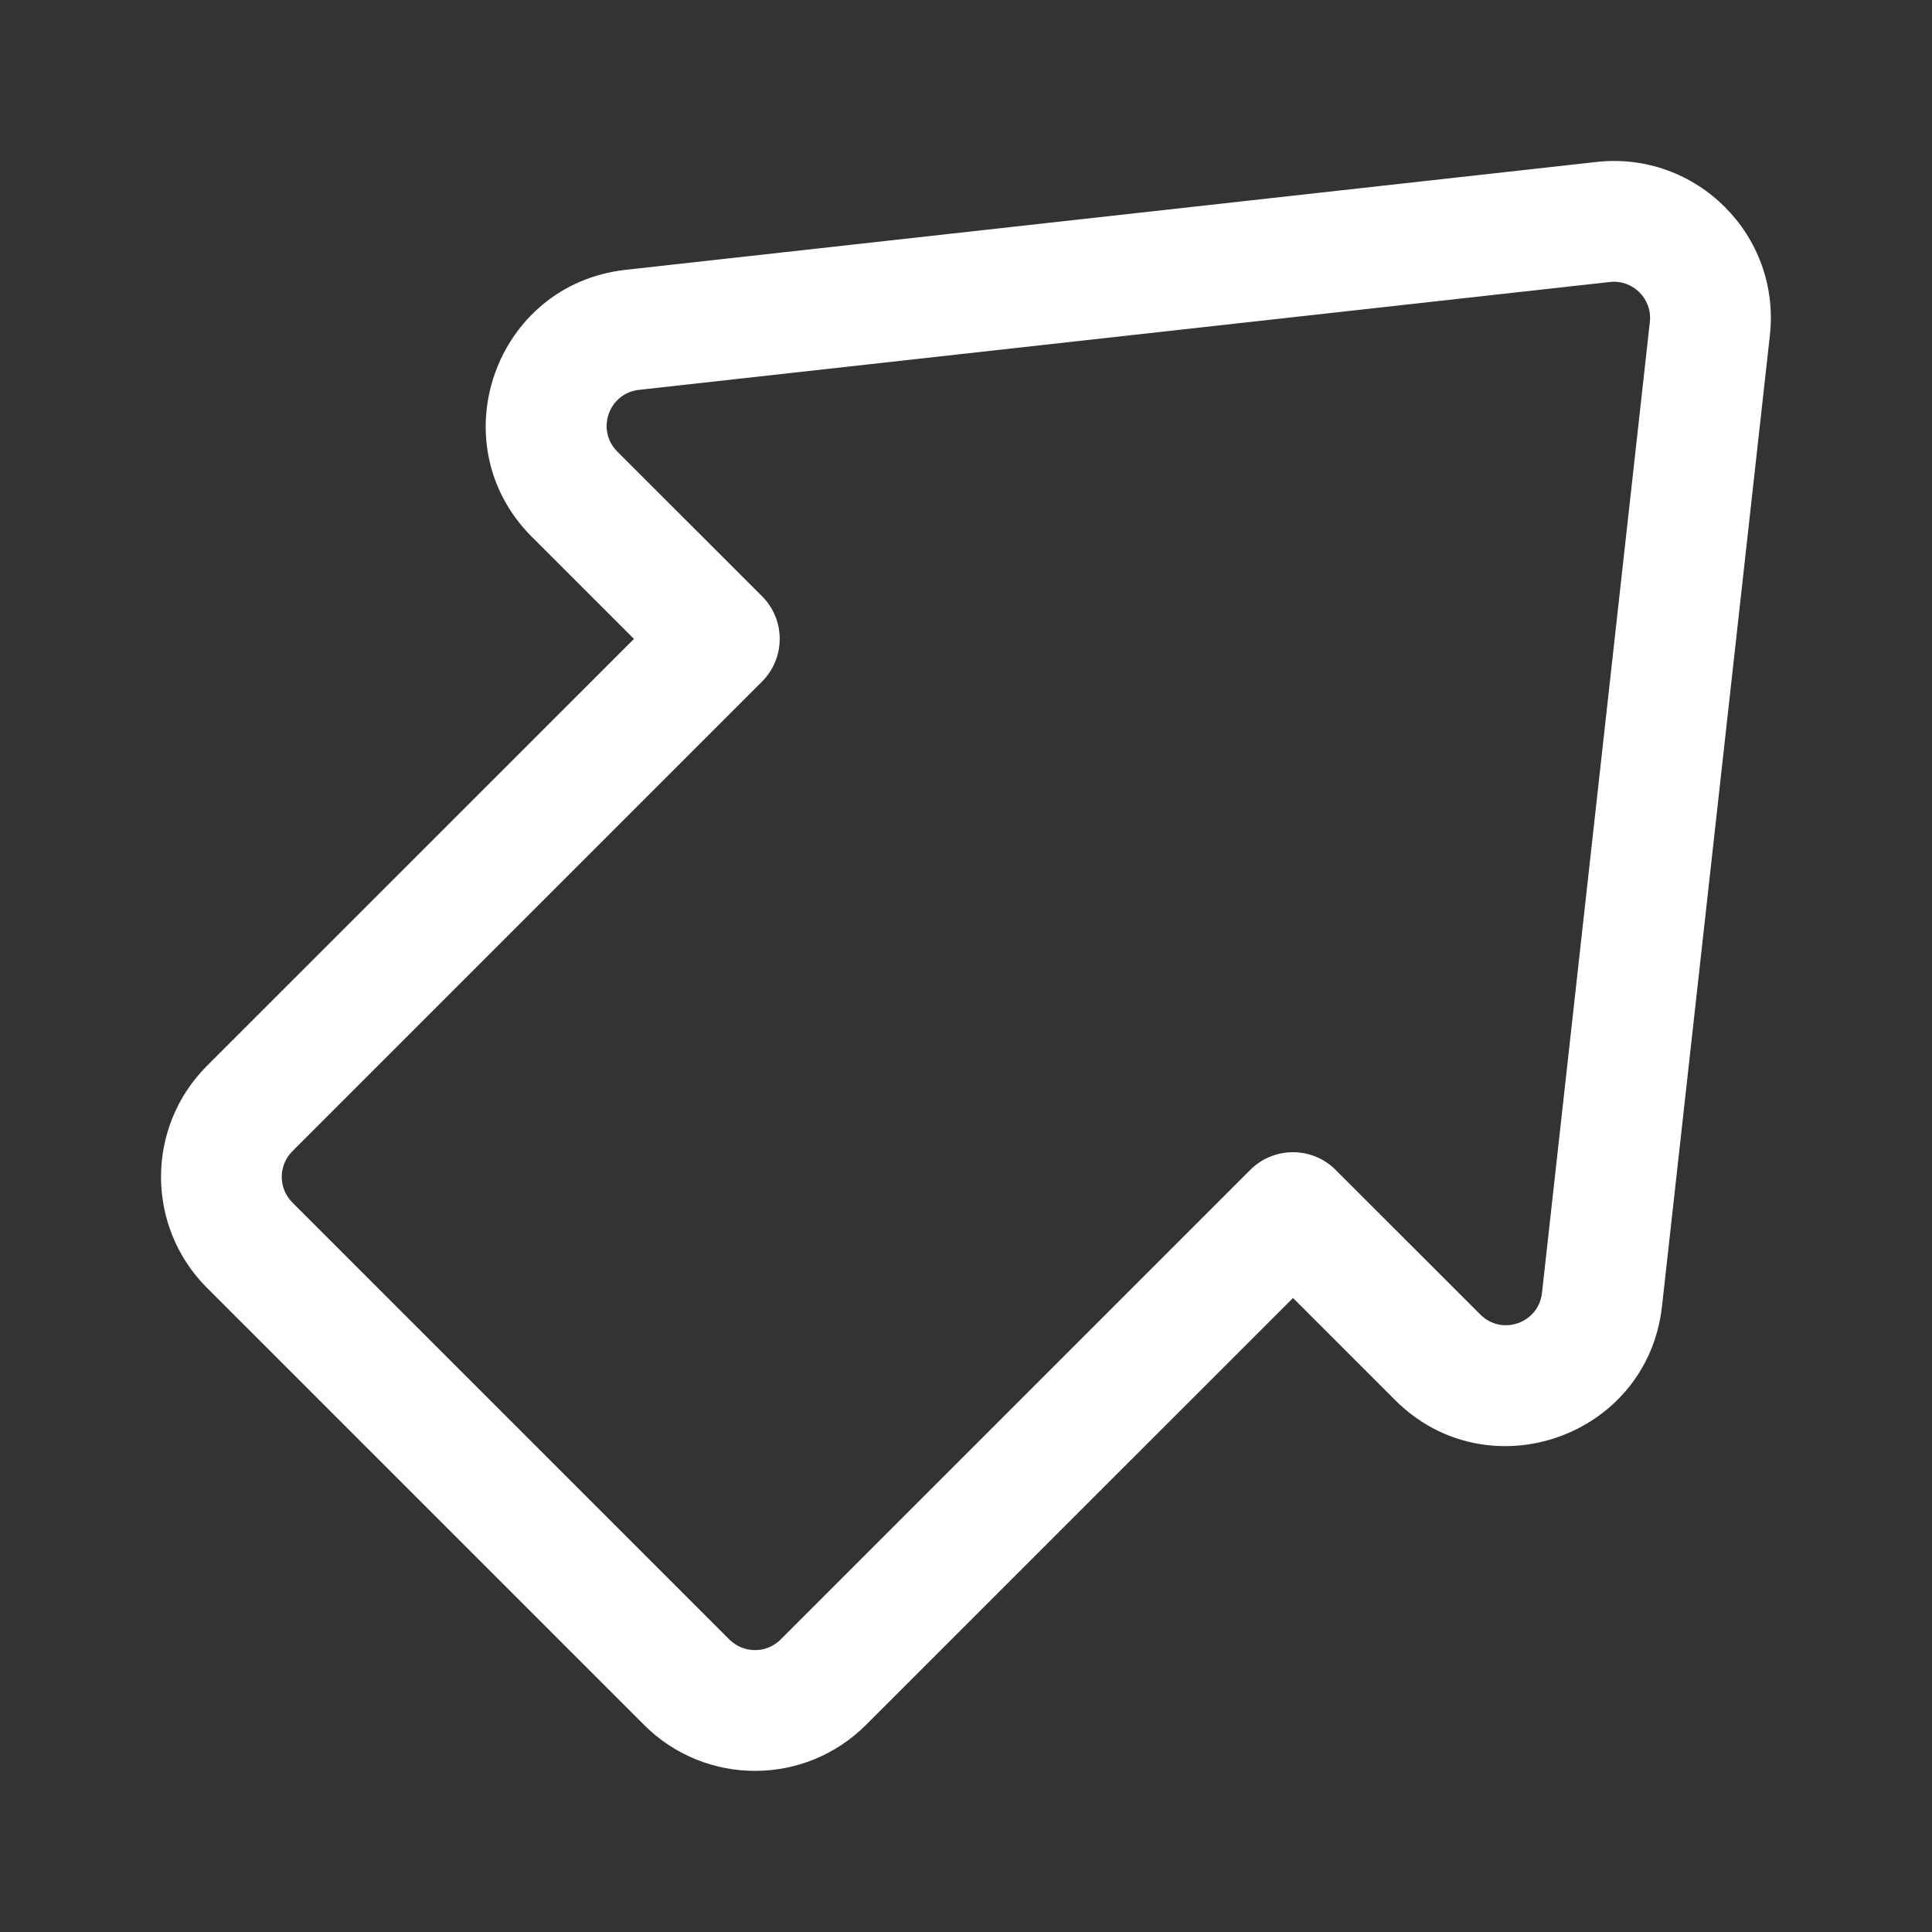 <svg width="24" height="24" viewBox="0 0 24 24" fill="none" xmlns="http://www.w3.org/2000/svg">
<rect x="0" y="0" width="24" height="24" fill="#333333" stroke="none"/>
<path d="M20.495 4C20.527 3.713 20.285 3.471 19.998 3.503L7.937 4.843C7.562 4.885 7.401 5.342 7.668 5.609L9.466 7.406C9.759 7.699 9.759 8.174 9.466 8.467L3.632 14.301C3.456 14.477 3.456 14.762 3.632 14.938L9.061 20.367C9.237 20.542 9.522 20.542 9.697 20.367L15.531 14.533C15.824 14.24 16.299 14.24 16.592 14.533L18.39 16.33C18.656 16.597 19.113 16.437 19.155 16.062L20.495 4ZM19.832 2.012C21.075 1.874 22.124 2.924 21.986 4.166L20.646 16.227C20.465 17.852 18.485 18.547 17.329 17.391L16.062 16.124L10.758 21.427C9.996 22.189 8.762 22.189 8 21.427L2.571 15.998C1.81 15.237 1.81 14.002 2.571 13.24L7.875 7.937L6.607 6.669C5.451 5.513 6.146 3.533 7.771 3.352L19.832 2.012Z" fill="#ffffff"/>
</svg>
